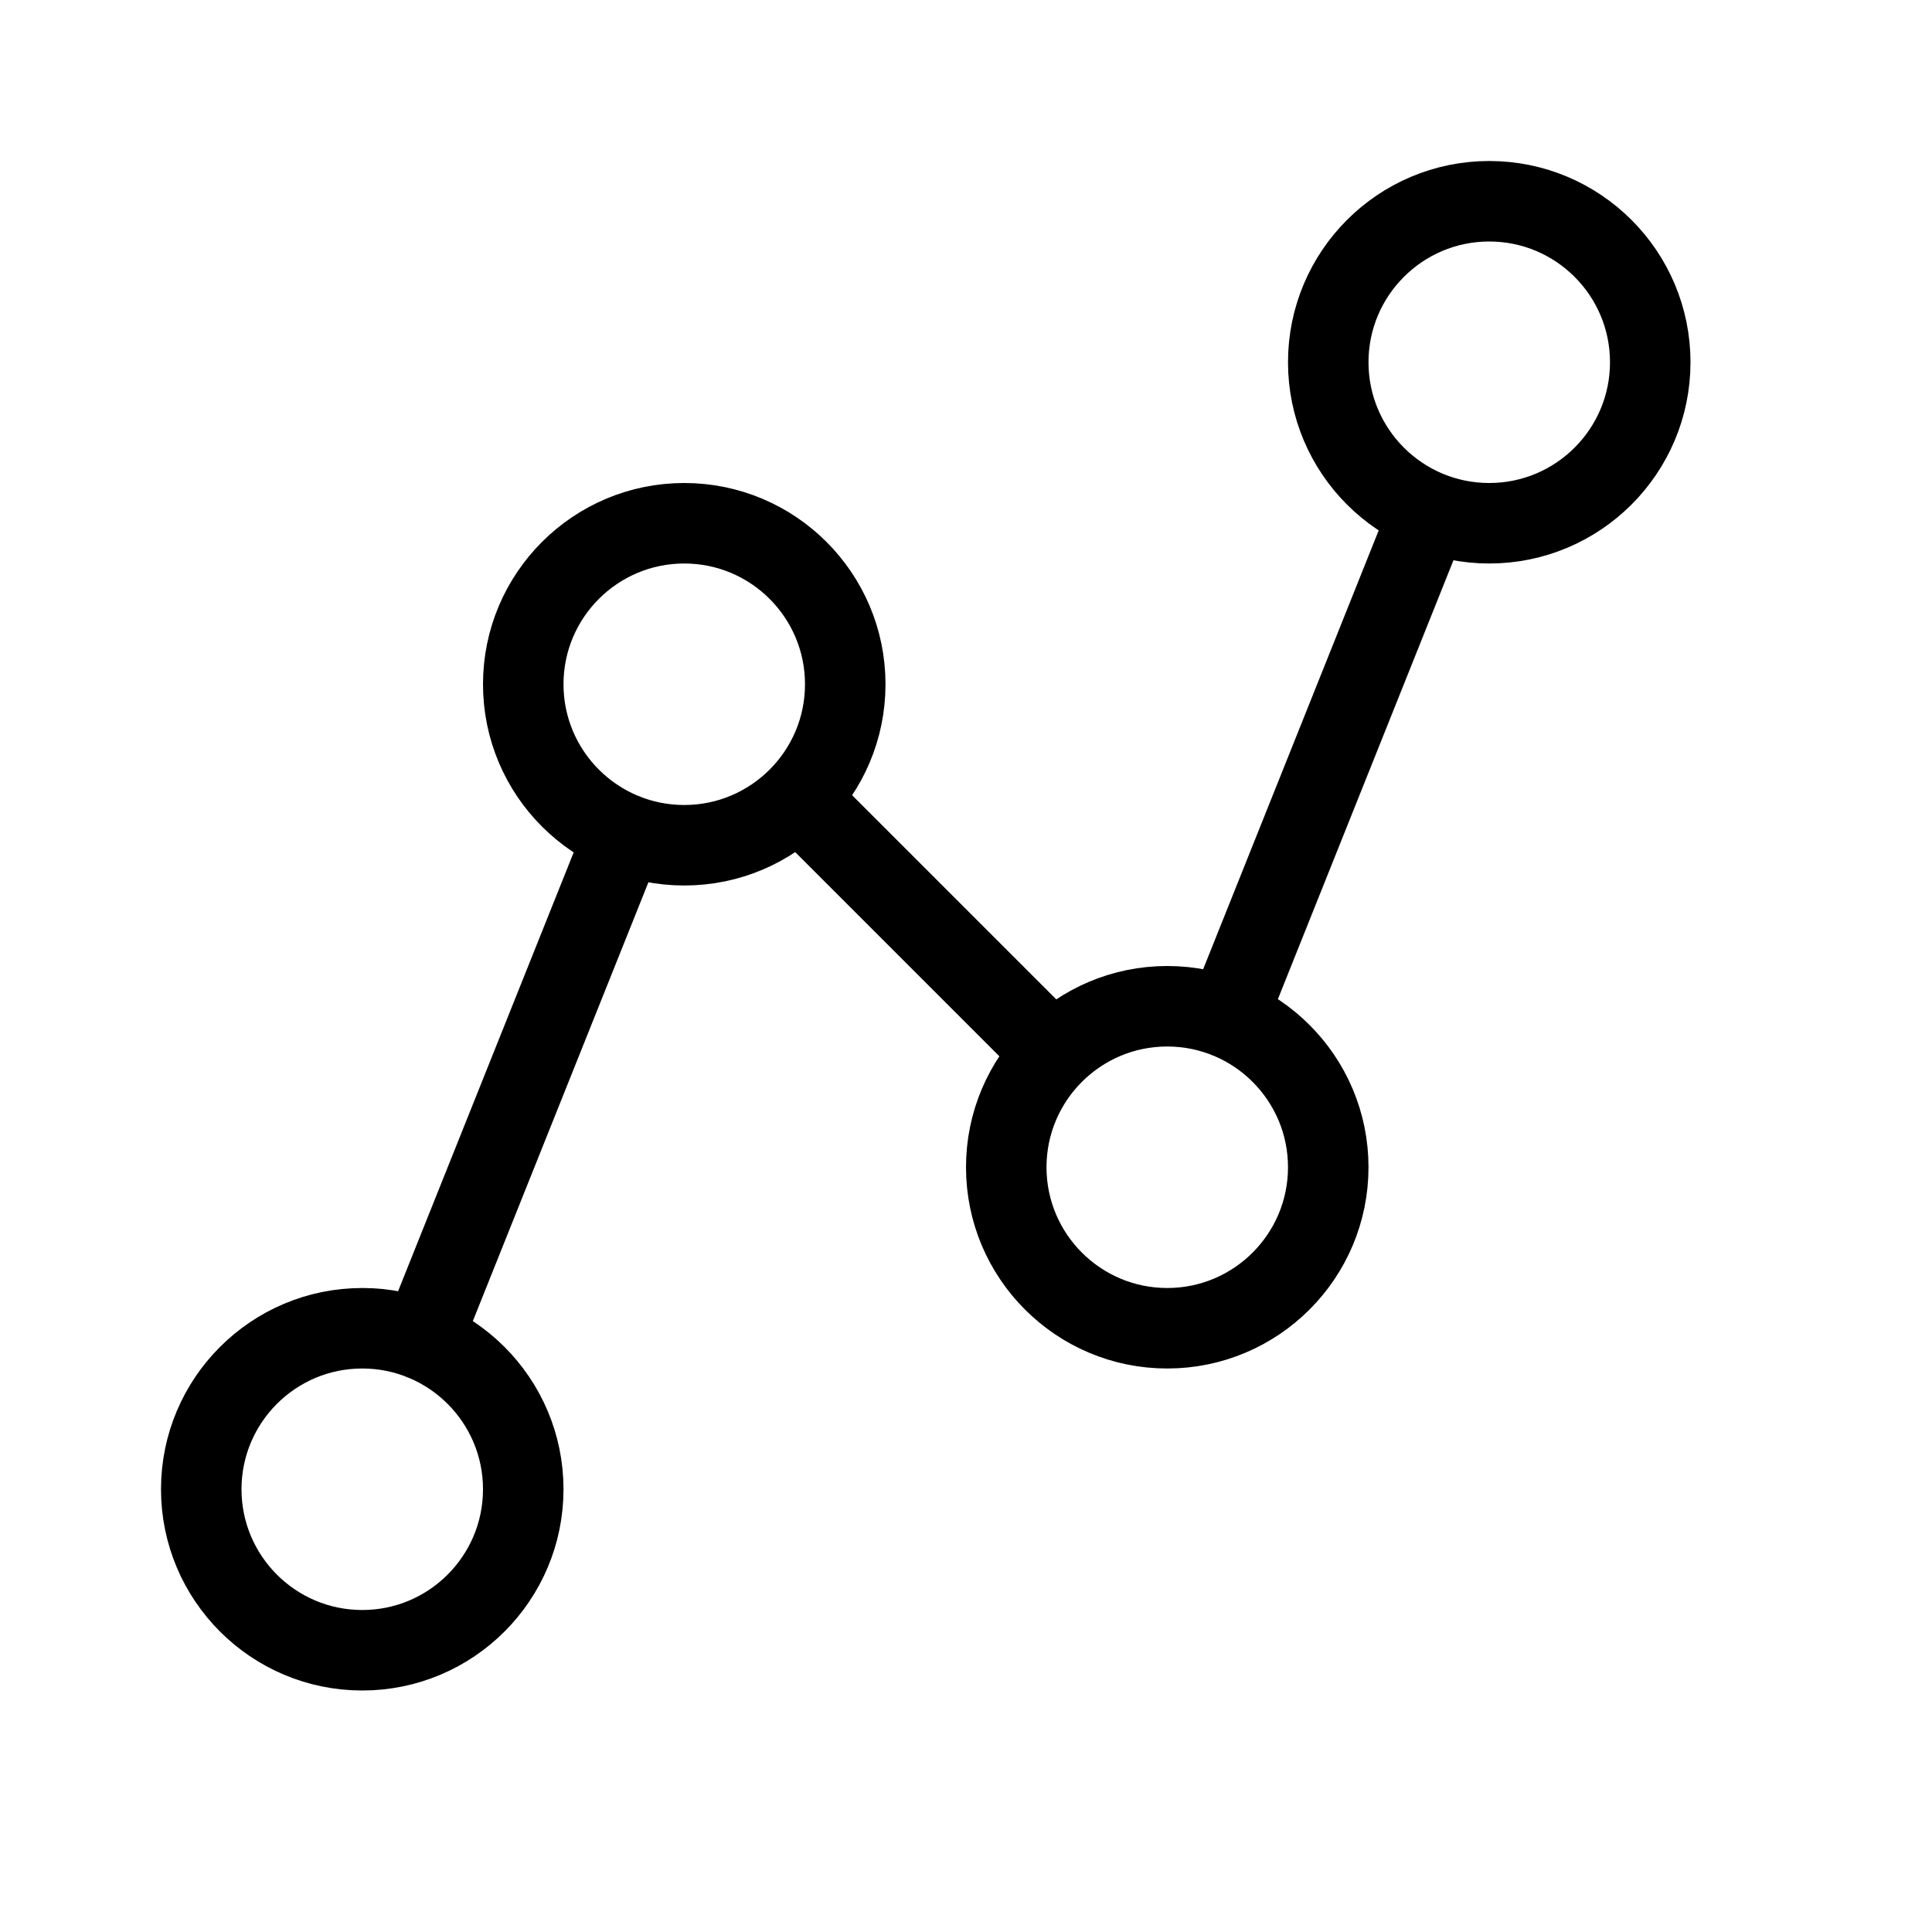 <svg height="24" viewBox="0 0 24 24" width="24" xmlns="http://www.w3.org/2000/svg"><path d="m4.5 20.5c-1.104 0-2-.896-2-2s.896-2 2-2 2 .896 2 2-.896 2-2 2zm4-10c-1.104 0-2-.896-2-2s.896-2 2-2 2 .896 2 2-.896 2-2 2zm6 6c-1.104 0-2-.896-2-2s.896-2 2-2 2 .896 2 2-.896 2-2 2zm-9.258.144 2.516-6.288m10.742-3.856c-1.104 0-2-.896-2-2s.896-2 2-2 2 .896 2 2-.896 2-2 2zm-3.257 6.144 2.515-6.287m-4.672 6.729-3.172-3.172" fill="none" stroke="#000" stroke-linecap="round" stroke-linejoin="round"/></svg>